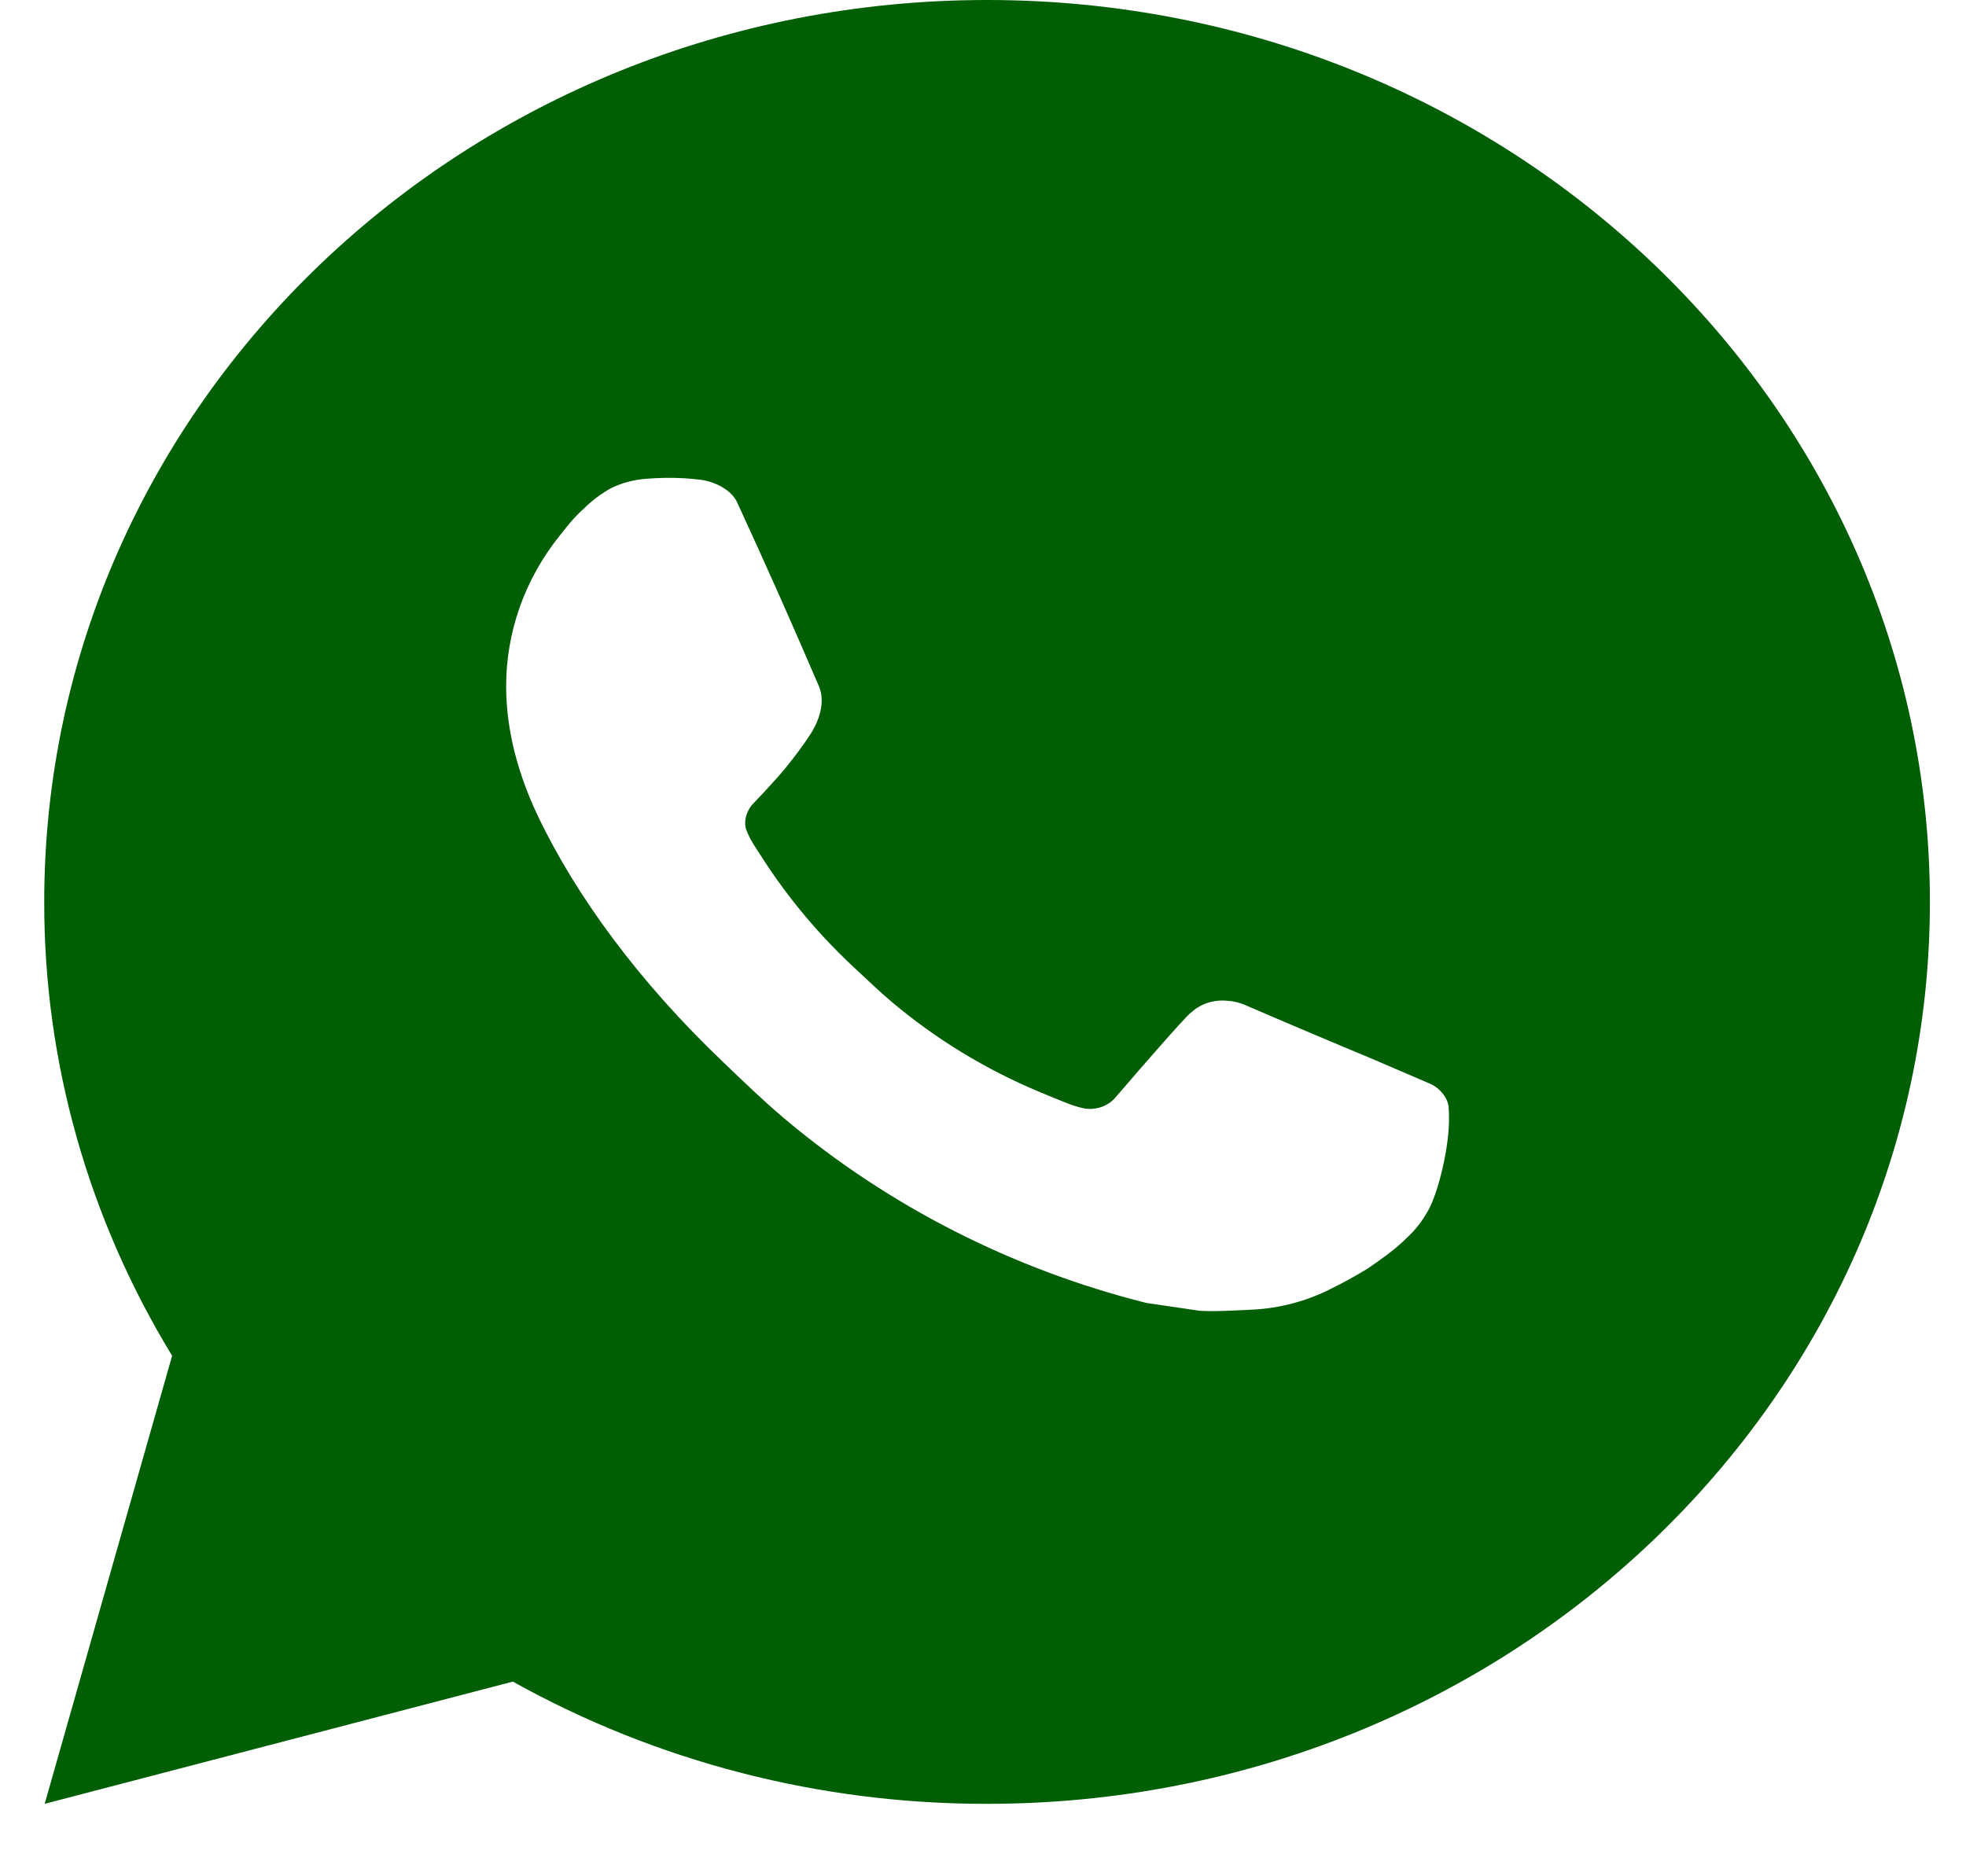 <svg width="22" height="21" viewBox="0 0 22 21" fill="none" xmlns="http://www.w3.org/2000/svg">
<path d="M11.046 0C16.873 0 21.596 4.519 21.596 10.094C21.596 15.67 16.873 20.189 11.046 20.189C9.181 20.192 7.35 19.72 5.739 18.821L0.5 20.189L1.926 15.174C0.986 13.633 0.492 11.879 0.495 10.094C0.495 4.519 5.219 0 11.046 0ZM7.45 5.35L7.239 5.358C7.103 5.367 6.97 5.401 6.847 5.459C6.732 5.521 6.628 5.599 6.537 5.689C6.41 5.803 6.338 5.902 6.261 5.998C5.871 6.484 5.661 7.08 5.664 7.692C5.666 8.187 5.801 8.668 6.012 9.118C6.444 10.029 7.154 10.993 8.091 11.886C8.316 12.101 8.538 12.317 8.776 12.518C9.941 13.499 11.328 14.206 12.828 14.583L13.427 14.671C13.622 14.681 13.817 14.667 14.014 14.658C14.321 14.643 14.621 14.563 14.893 14.425C15.031 14.357 15.165 14.283 15.297 14.203C15.297 14.203 15.341 14.174 15.428 14.112C15.571 14.011 15.659 13.939 15.777 13.821C15.865 13.734 15.939 13.632 15.998 13.517C16.081 13.352 16.163 13.038 16.197 12.777C16.222 12.577 16.215 12.468 16.211 12.4C16.207 12.292 16.113 12.18 16.011 12.133L15.397 11.869C15.397 11.869 14.479 11.486 13.918 11.242C13.859 11.218 13.796 11.204 13.732 11.201C13.66 11.194 13.587 11.201 13.518 11.223C13.449 11.245 13.386 11.281 13.333 11.329C13.328 11.327 13.257 11.384 12.494 12.269C12.451 12.325 12.39 12.368 12.321 12.391C12.252 12.414 12.177 12.418 12.106 12.4C12.037 12.383 11.97 12.36 11.905 12.333C11.774 12.281 11.729 12.261 11.639 12.224C11.033 11.972 10.472 11.63 9.977 11.212C9.844 11.101 9.721 10.98 9.594 10.863C9.179 10.482 8.817 10.052 8.518 9.583L8.456 9.487C8.412 9.422 8.376 9.353 8.348 9.28C8.308 9.131 8.412 9.012 8.412 9.012C8.412 9.012 8.669 8.744 8.788 8.598C8.904 8.457 9.002 8.32 9.066 8.222C9.19 8.03 9.229 7.833 9.164 7.681C8.868 6.99 8.563 6.304 8.248 5.621C8.186 5.485 8.001 5.388 7.833 5.369C7.776 5.362 7.719 5.357 7.662 5.353C7.521 5.345 7.379 5.347 7.237 5.357L7.45 5.35Z" fill="#005E04"/>
</svg>
